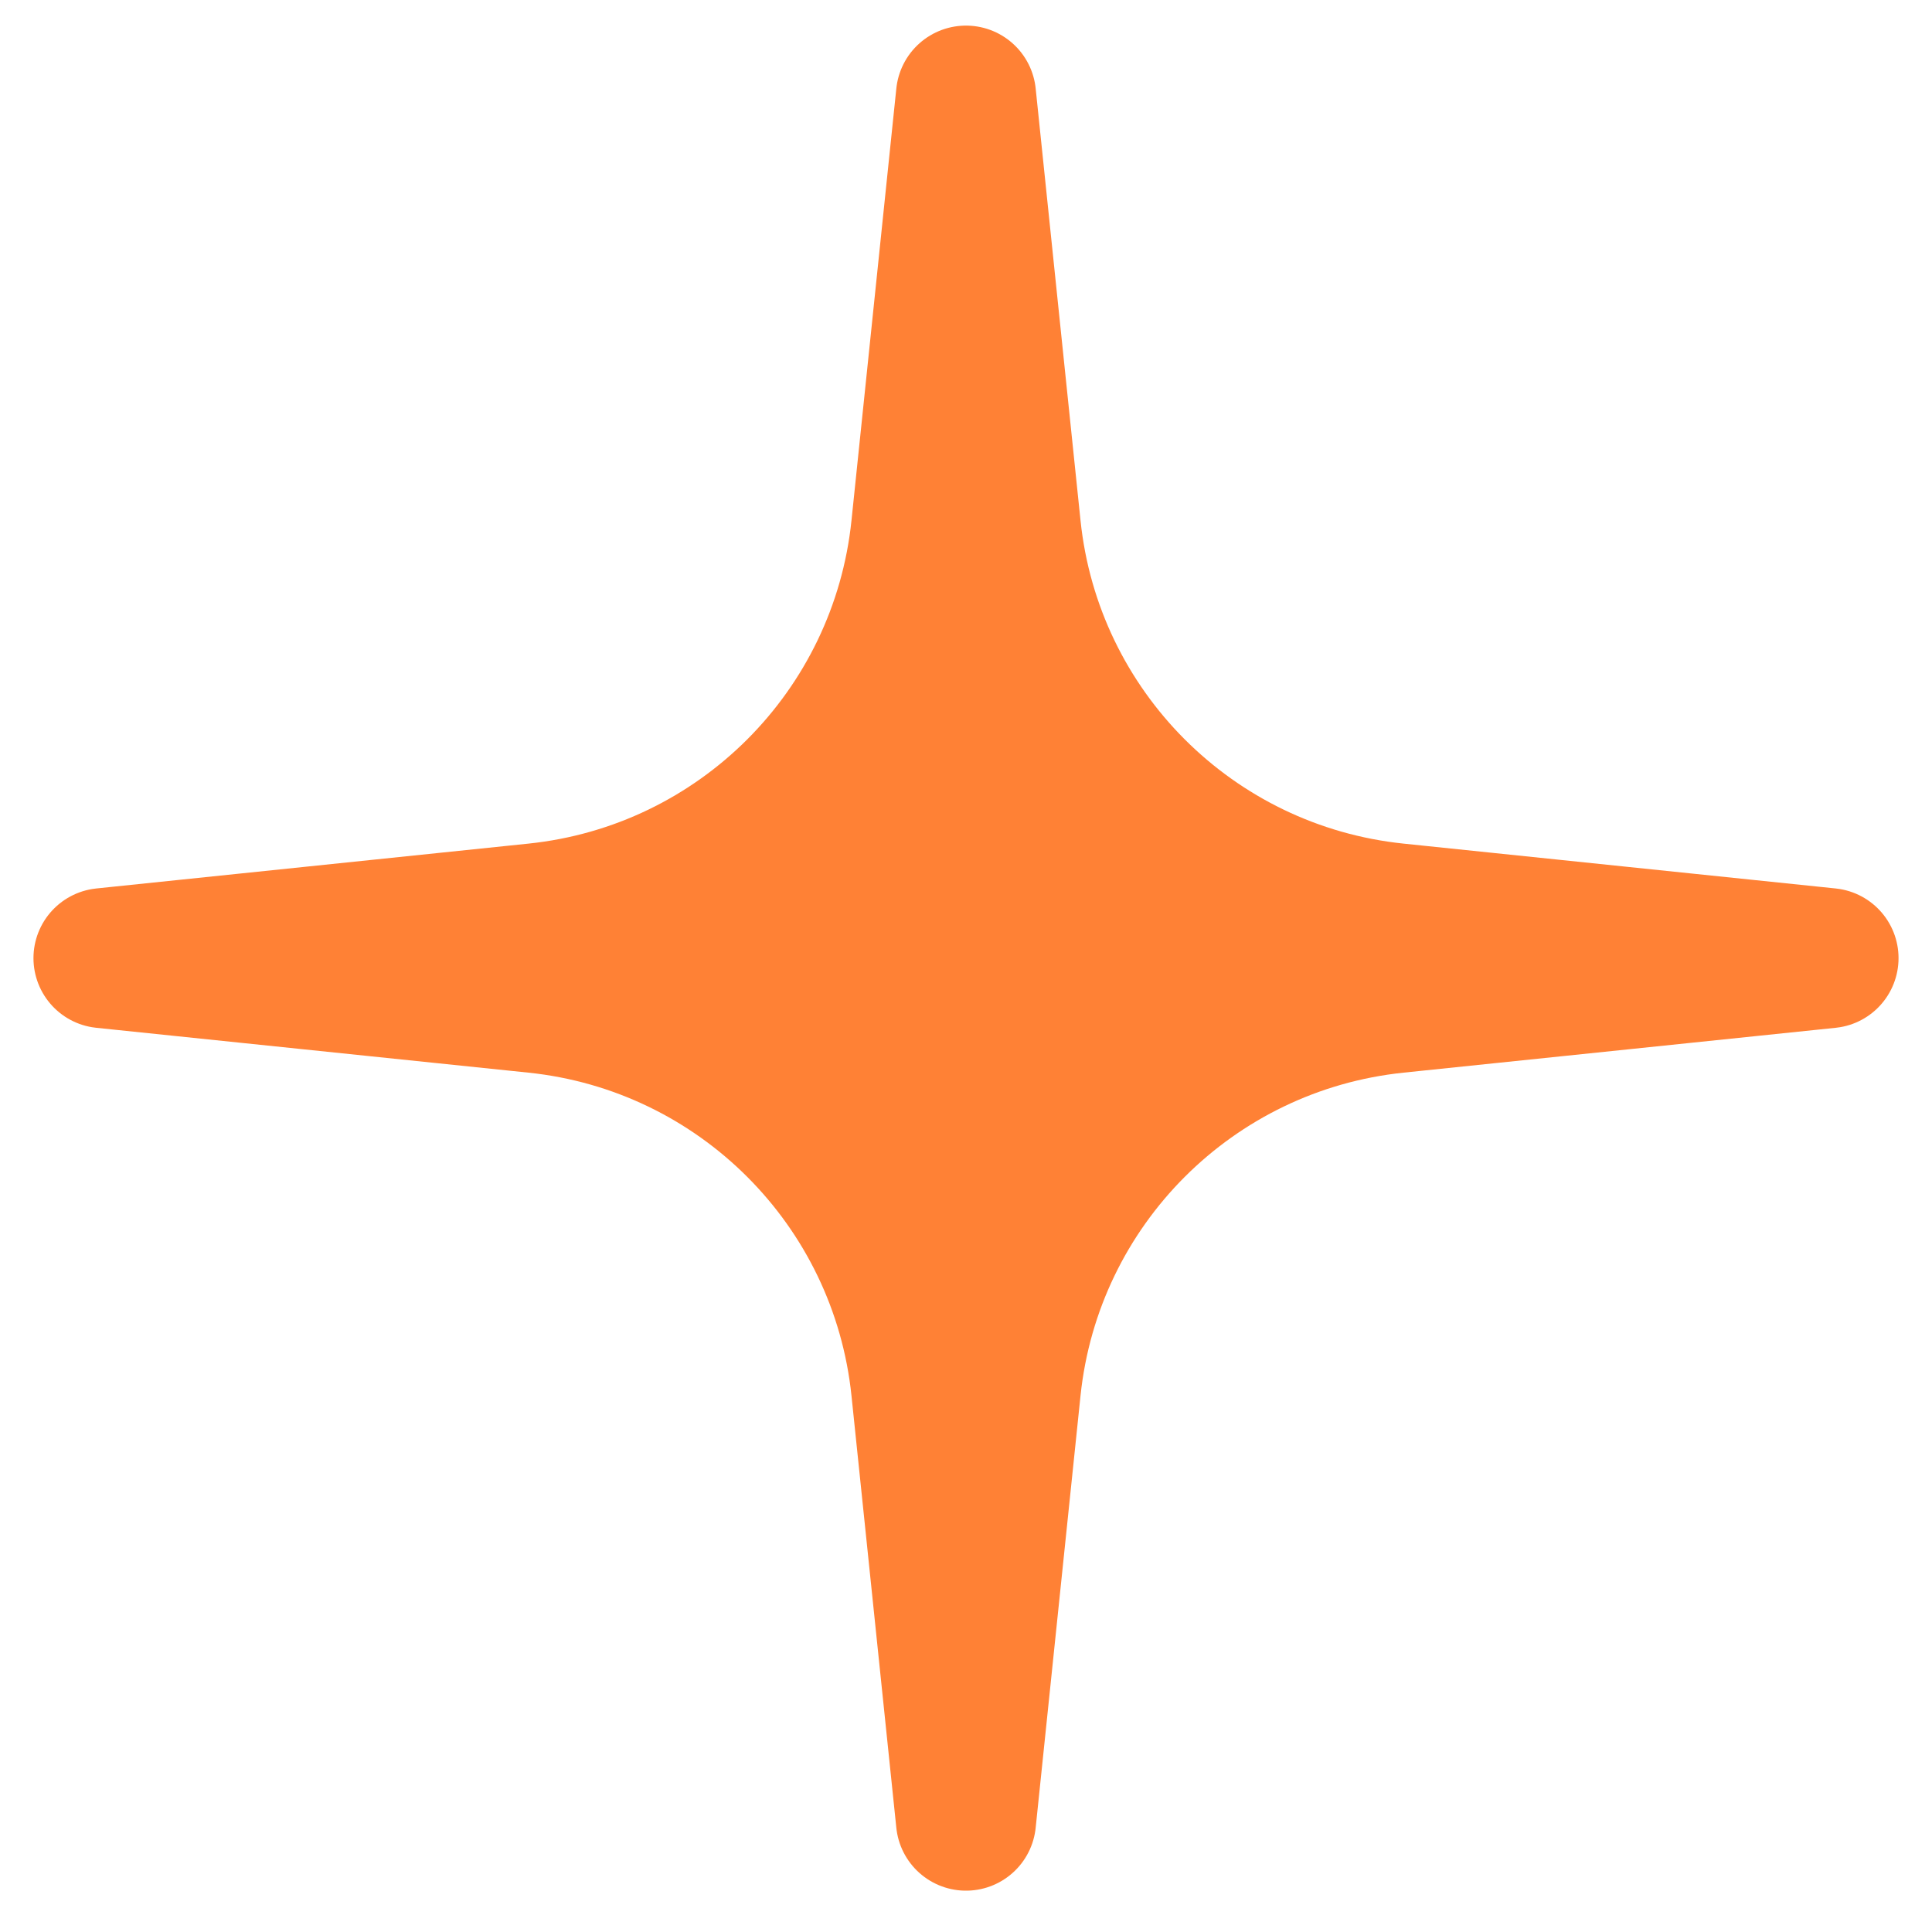 <svg width="28" height="28" viewBox="0 0 28 28" fill="none" xmlns="http://www.w3.org/2000/svg">
<path id="Star 20" d="M14 1.386L14.65 7.647C14.956 10.598 17.288 12.93 20.238 13.236L26.5 13.886L20.238 14.536C17.288 14.842 14.956 17.174 14.65 20.124L14 26.386L13.35 20.124C13.044 17.174 10.712 14.842 7.762 14.536L1.5 13.886L7.762 13.236C10.712 12.93 13.044 10.598 13.35 7.647L14 1.386Z" fill="#FF8135" stroke="#FF8135" stroke-width="2.03" stroke-linejoin="round"/>
</svg>
